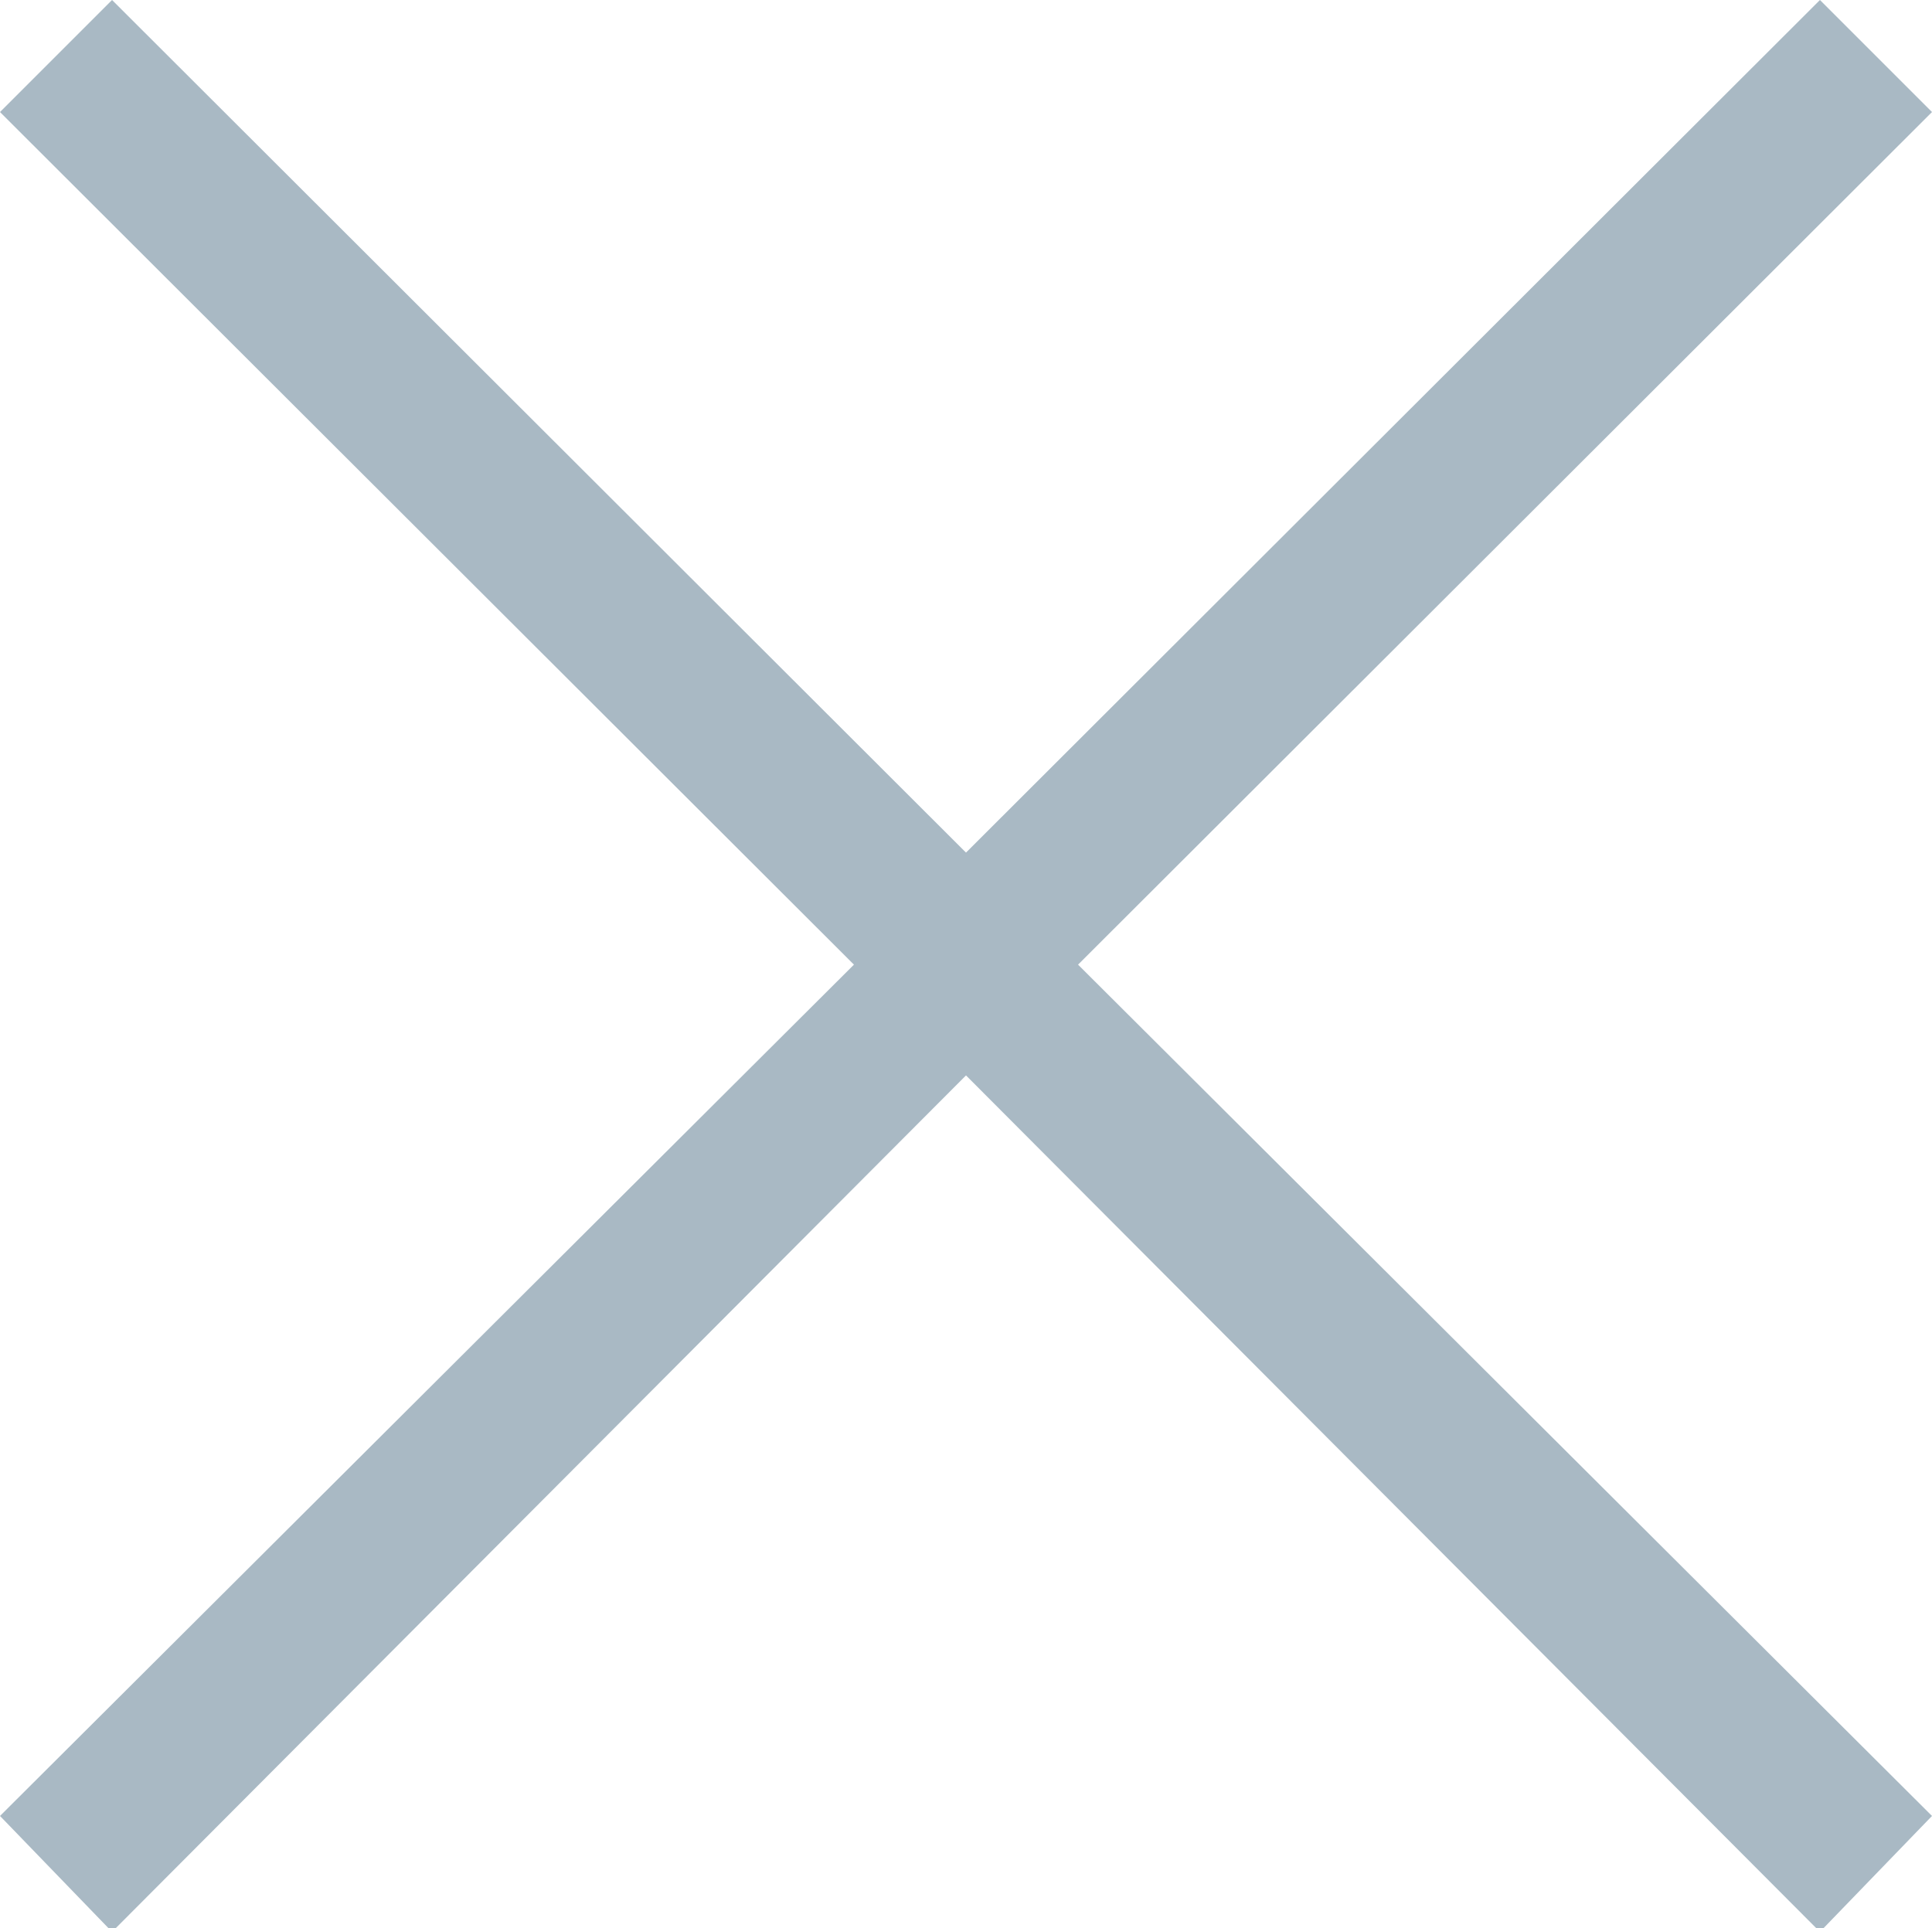 <svg id="Layer_1" data-name="Layer 1" xmlns="http://www.w3.org/2000/svg" viewBox="0 0 15 14.97"><title>logo-close</title><path d="M15,.87,14.13,0,7.5,6.62.87,0,0,.87,6.63,7.49,0,14.1.87,15,7.5,8.35,14.13,15,15,14.1,8.37,7.49Z" fill="#a9b9c4"/></svg>